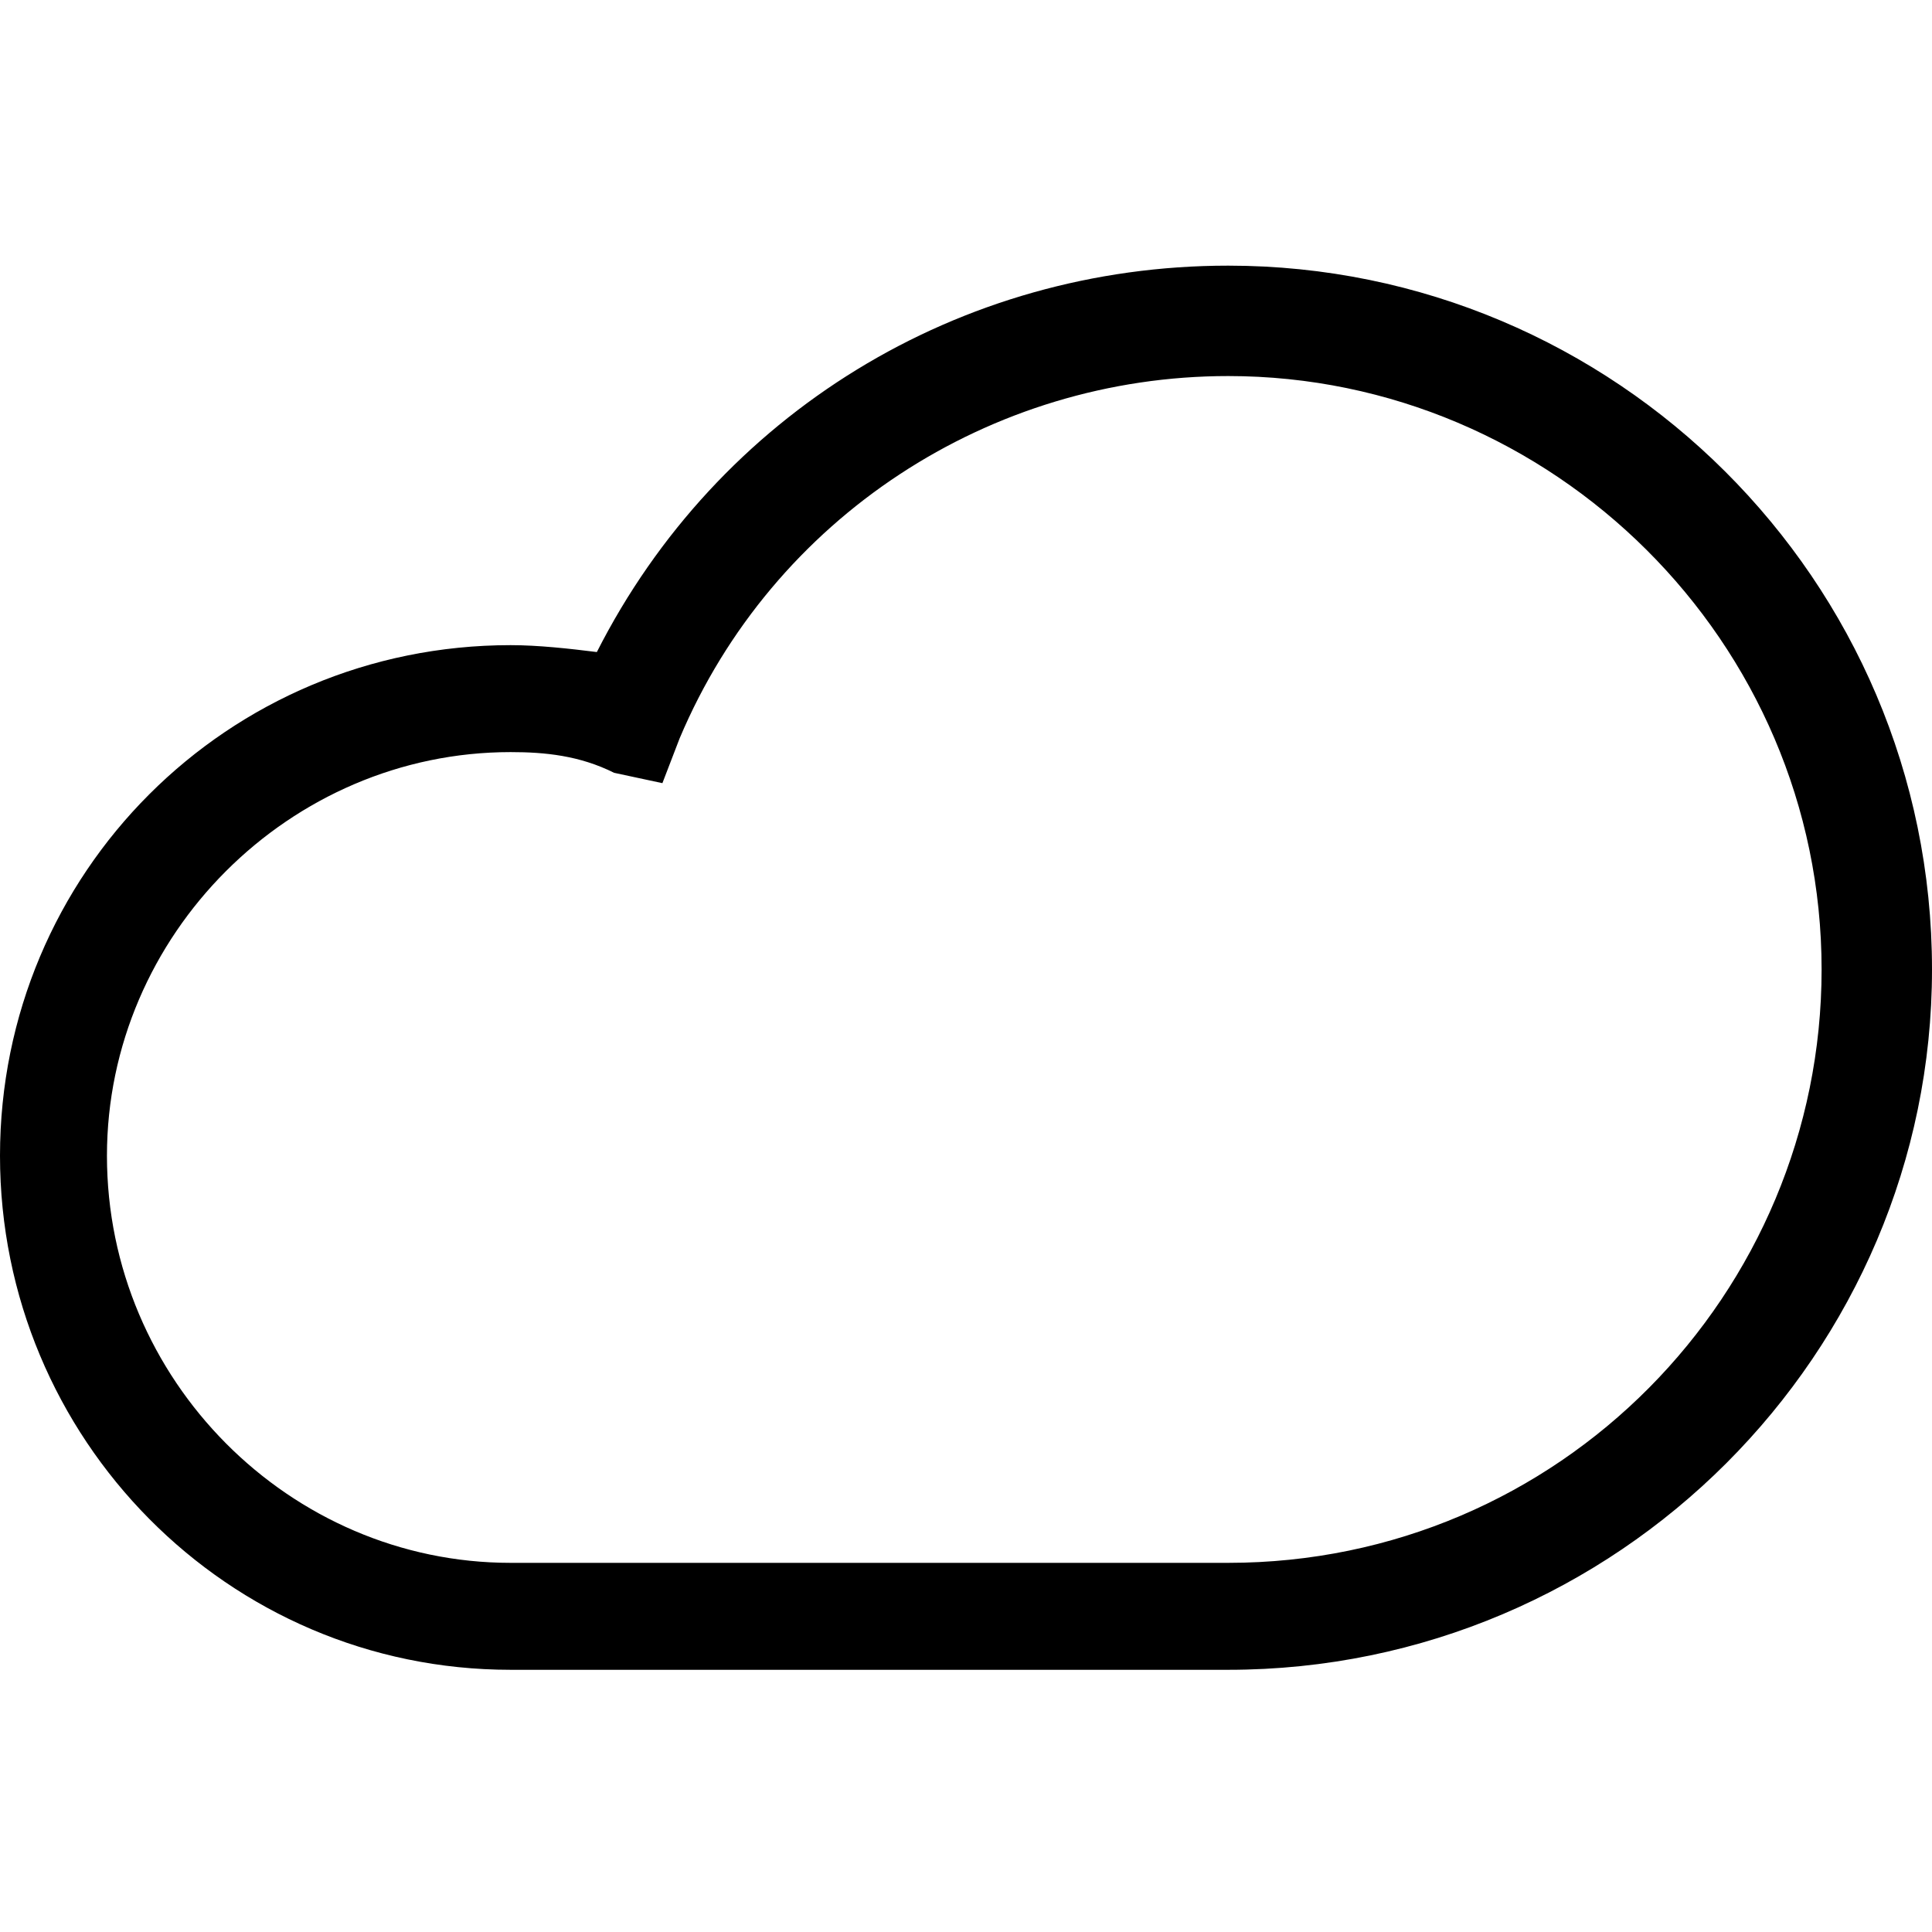 <svg xmlns="http://www.w3.org/2000/svg" viewBox="-349 351 56 56" enable-background="new -349 351 56 56"><path d="M-313.4 399.4h-20.8c-8.2 0-14.8-6.7-14.8-14.9s6.6-14.8 14.8-14.8c.8 0 1.7.1 2.5.2 3.5-6.9 10.5-11.2 18.3-11.2 11.2 0 20.4 9.1 20.4 20.4 0 11.1-9.1 20.3-20.4 20.3zm-20.8-26.6c-6.4 0-11.7 5.3-11.7 11.7 0 6.5 5.3 11.8 11.7 11.8h20.8c9.6 0 17.2-7.8 17.2-17.2 0-9.5-7.8-17.2-17.2-17.2-6.9 0-13.2 4.1-15.9 10.5l-.5 1.3-1.4-.3c-1-.5-2-.6-3-.6z"/></svg>